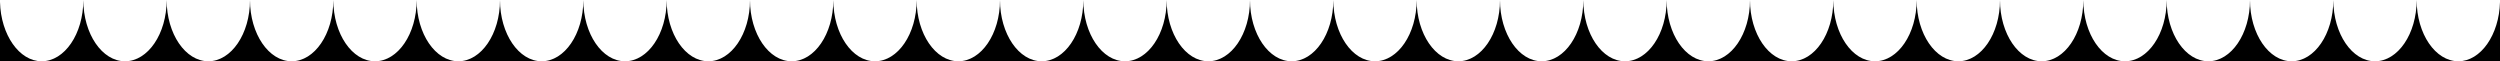 <svg fill="#000" version="1.1" id="katman_1" xmlns="http://www.w3.org/2000/svg" xmlns:xlink="http://www.w3.org/1999/xlink" x="0px" y="0px"
	 viewBox="0 0 612 15" style="enable-background:new 0 0 612 15;" xml:space="preserve">
<path d="M20.4,0c0,8.3,4.6,15,10.2,15H10.2C4.7,15,0.2,8.5,0,0.5V15h10.2C15.8,15,20.4,8.3,20.4,0z M40.8,0c0,8.3,4.6,15,10.2,15
	H30.6C36.2,15,40.8,8.3,40.8,0z M61.2,0c0,8.3,4.6,15,10.2,15H51C56.6,15,61.2,8.3,61.2,0z M81.6,0c0,8.3,4.6,15,10.2,15H71.4
	C77,15,81.6,8.3,81.6,0z M102,0c0,8.3,4.6,15,10.2,15H91.8C97.4,15,102,8.3,102,0z M122.4,0c0,8.3,4.6,15,10.2,15h-20.4
	C117.8,15,122.4,8.3,122.4,0z M142.8,0c0,8.3,4.6,15,10.2,15h-20.4C138.2,15,142.8,8.3,142.8,0L142.8,0z M163.2,0
	c0,8.3,4.6,15,10.2,15H153C158.6,15,163.2,8.3,163.2,0z M183.6,0c0,8.3,4.6,15,10.2,15h-20.4C179,15,183.6,8.3,183.6,0L183.6,0z
	 M204,0c0,8.3,4.6,15,10.2,15h-20.4C199.4,15,204,8.3,204,0L204,0z M408,0c0,8.3,4.6,15,10.2,15h-20.4C403.4,15,408,8.3,408,0z
	 M397.8,15h-20.4c-5.6,0-10.2-6.7-10.2-15c0,8.3-4.6,15-10.2,15h20.4c5.6,0,10.2-6.7,10.2-15C387.6,8.3,392.2,15,397.8,15L397.8,15z
	 M357,15h-20.4c-5.6,0-10.2-6.7-10.2-15c0,8.3-4.6,15-10.2,15h20.4c5.6,0,10.2-6.7,10.2-15C346.8,8.3,351.4,15,357,15L357,15z
	 M316.2,15h-20.4c-5.6,0-10.2-6.7-10.2-15c0,8.3-4.6,15-10.2,15h20.4c5.6,0,10.2-6.7,10.2-15C306,8.3,310.6,15,316.2,15L316.2,15z
	 M275.4,15H255c-5.6,0-10.2-6.7-10.2-15c0,8.3-4.6,15-10.2,15H255c5.6,0,10.2-6.7,10.2-15C265.2,8.3,269.8,15,275.4,15L275.4,15z
	 M234.6,15h-20.4c5.6,0,10.2-6.7,10.2-15C224.4,8.3,229,15,234.6,15z M428.4,0c0,8.3,4.6,15,10.2,15h-20.4
	C423.8,15,428.4,8.3,428.4,0L428.4,0z M448.8,0c0,8.3,4.6,15,10.2,15h-20.4C444.2,15,448.8,8.3,448.8,0z M469.2,0
	c0,8.3,4.6,15,10.2,15H459C464.6,15,469.2,8.3,469.2,0L469.2,0z M489.6,0c0,8.3,4.6,15,10.2,15h-20.4C485,15,489.6,8.3,489.6,0z
	 M510,0c0,8.3,4.6,15,10.2,15h-20.4C505.4,15,510,8.3,510,0L510,0z M530.4,0c0,8.3,4.6,15,10.2,15h-20.4C525.8,15,530.4,8.3,530.4,0
	z M550.8,0c0,8.3,4.6,15,10.2,15h-20.4C546.2,15,550.8,8.3,550.8,0L550.8,0z M571.2,0c0,8.3,4.6,15,10.2,15H561
	C566.6,15,571.2,8.3,571.2,0z M591.6,0c0,8.3,4.6,15,10.2,15h-20.4C587,15,591.6,8.3,591.6,0L591.6,0z M612,0.5V15h-10.2
	C607.3,15,611.8,8.5,612,0.5z"/>
</svg>
